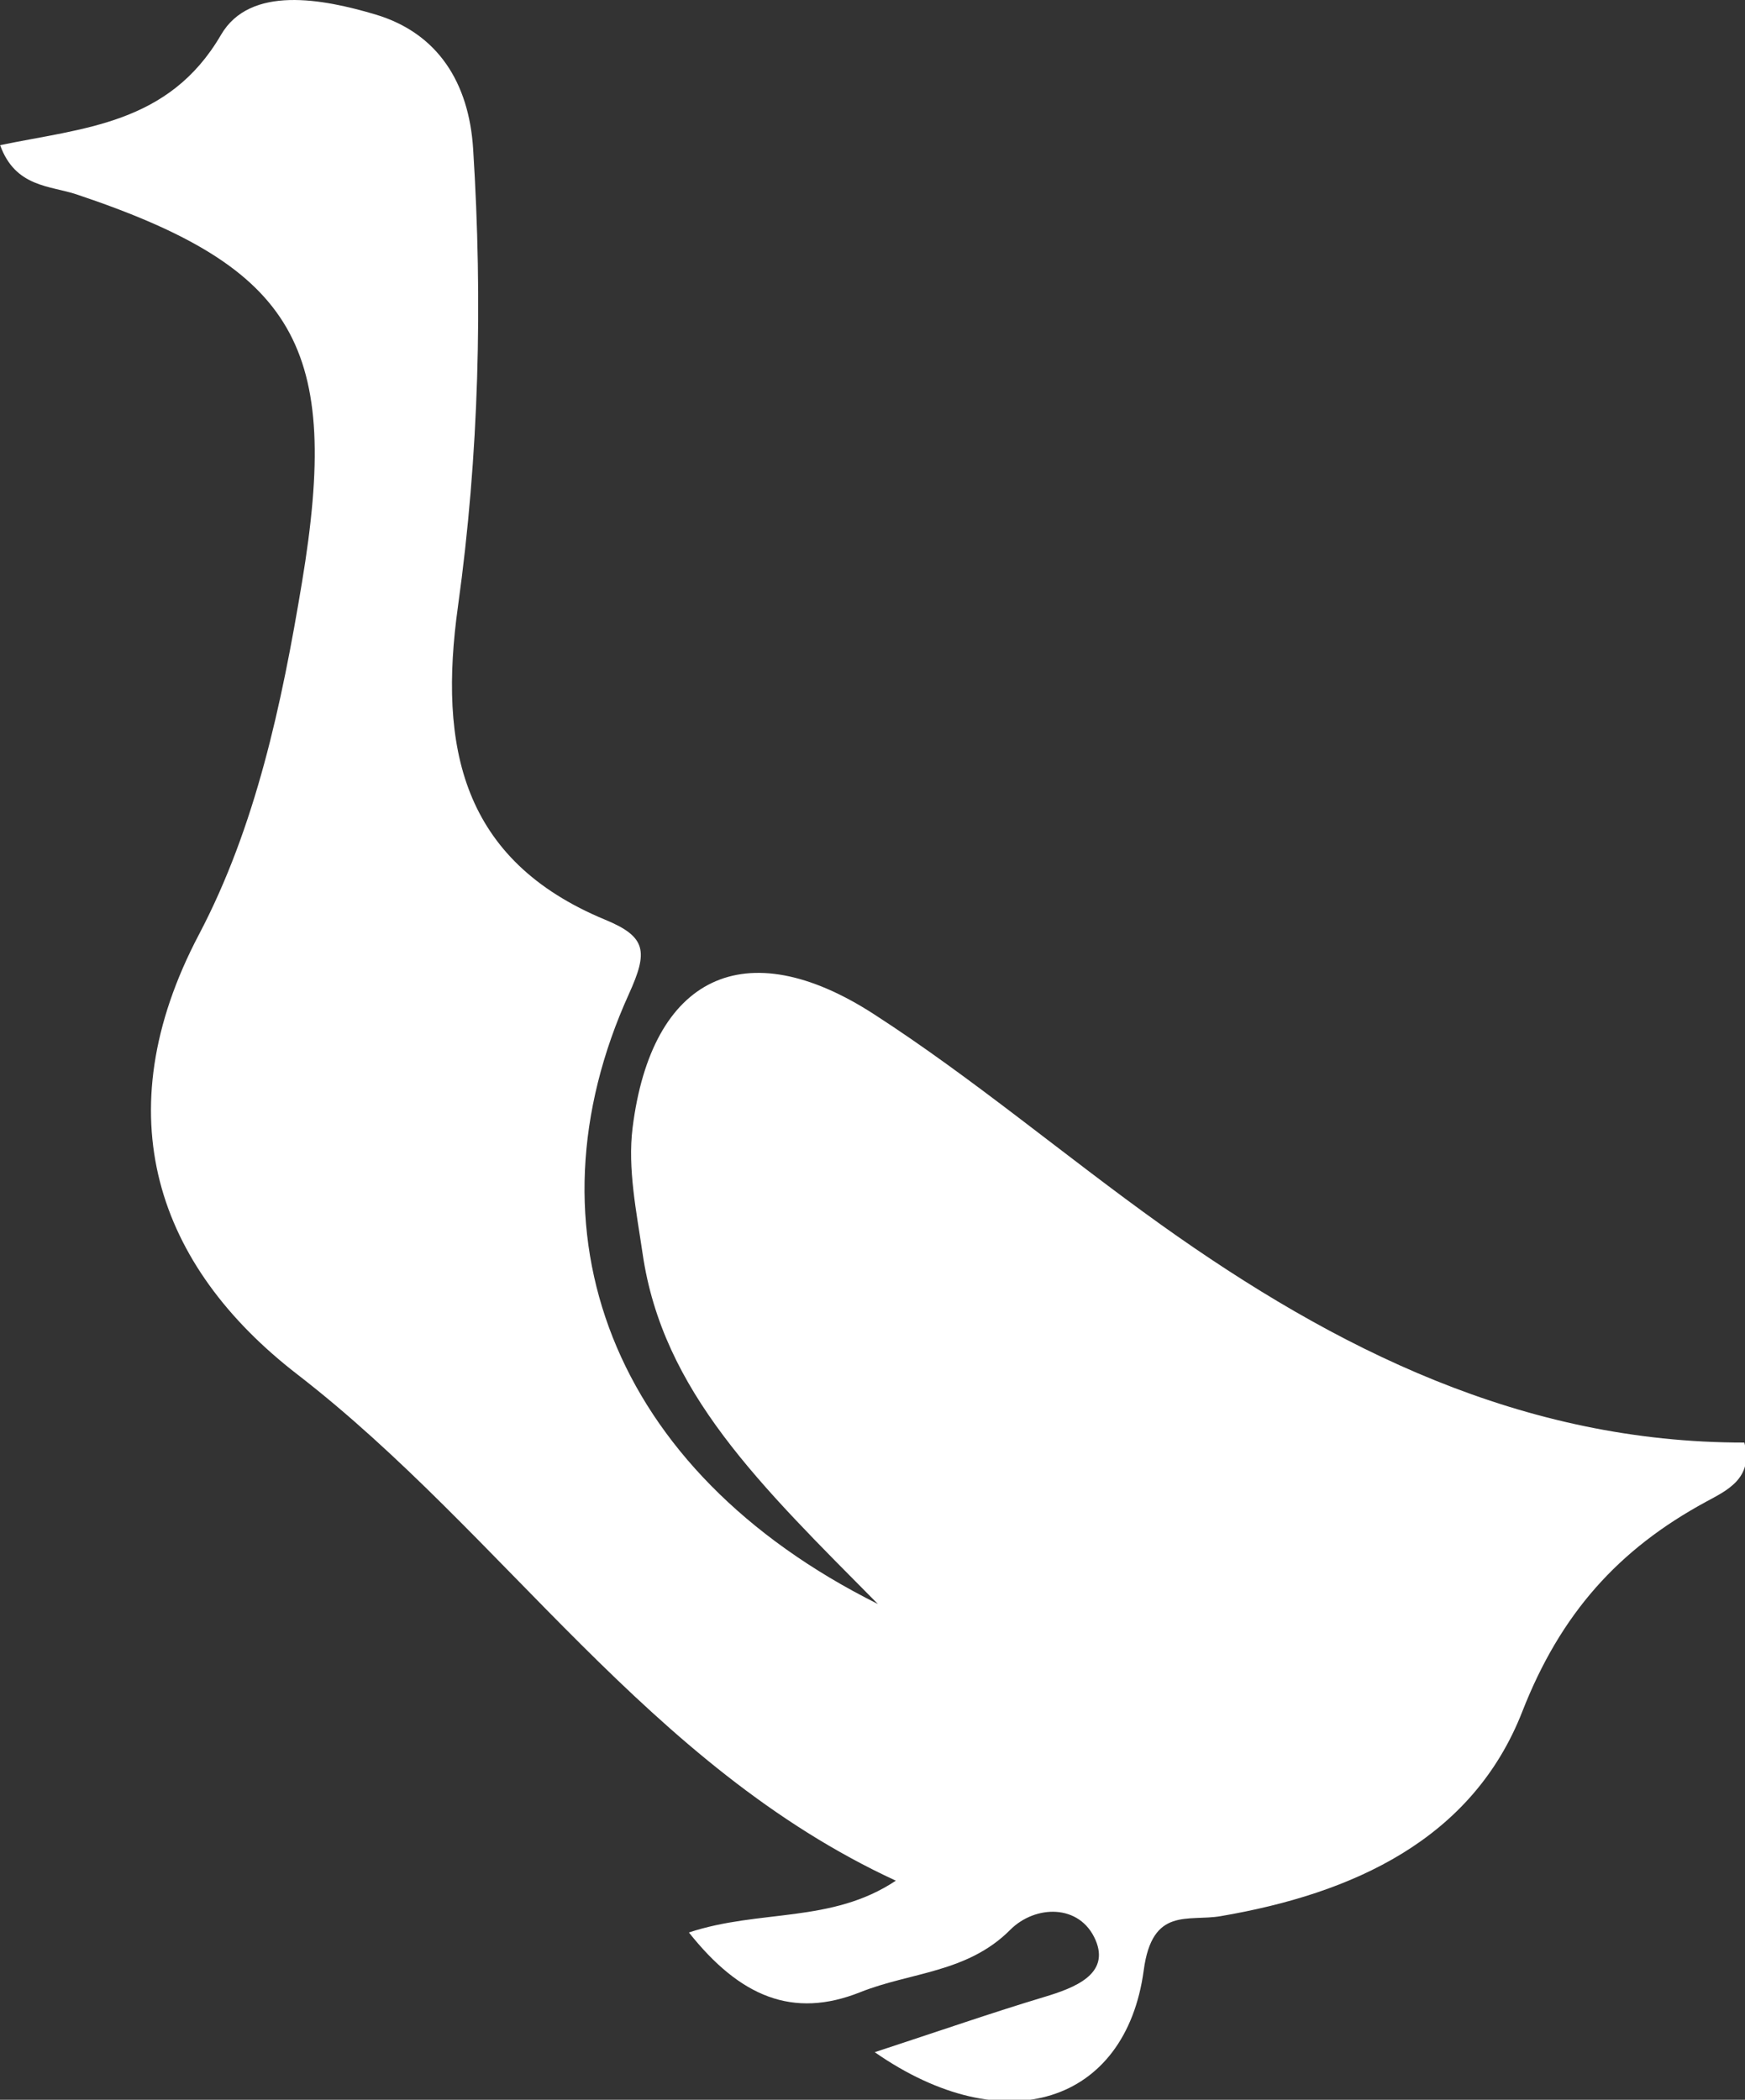<svg data-v-d3f97b9e="" xmlns="http://www.w3.org/2000/svg" viewBox="0 0 49.856 60"><rect x="0" y="0" width="49.856" height="60" fill="#333333" stroke="none"/><!----><!----><!----><!----><g data-v-d3f97b9e="" id="e4eed42f-0455-4f16-880e-007807677474" transform="matrix(0.617,0,0,0.617,-5.691,-0.771)" stroke="none" fill="white"><path clip-rule="evenodd" d="M49.729 96.291c3.028-.993 5.426-1.828 7.852-2.558 1.411-.423 3.053-1.057 2.371-2.64-.729-1.685-2.798-1.627-3.952-.466-1.982 1.991-4.624 1.958-6.938 2.884-3.125 1.248-5.577.212-7.938-2.764 3.278-1.085 6.604-.413 9.582-2.399-11.487-5.304-18.134-16.04-27.716-23.449-6.491-5.016-8.958-12.008-4.554-20.369 2.63-4.998 3.832-10.652 4.771-16.308 1.812-10.904-.238-14.556-10.434-17.968-1.22-.41-2.837-.321-3.543-2.281 3.837-.801 7.811-.958 10.227-5.109 1.349-2.315 4.72-1.667 7.148-.945 2.899.864 4.334 3.167 4.528 6.227.449 7.083.273 14.174-.701 21.174-.912 6.534.17 11.772 6.817 14.525 1.924.794 1.984 1.48 1.099 3.434-4.967 10.95-.869 22.069 11.528 28.256-5.483-5.538-9.966-9.839-10.897-16.236-.281-1.924-.698-3.921-.463-5.816.878-7.017 5.2-9.128 11.172-5.267 4.61 2.978 8.826 6.556 13.299 9.754 8.096 5.778 16.769 10.098 27.01 10.088.446 1.671-.85 2.236-1.78 2.745-4.051 2.198-6.729 5.179-8.5 9.709-2.317 5.933-7.847 8.433-13.971 9.479-1.517.26-3.167-.451-3.561 2.506-.832 6.174-6.443 7.979-12.456 3.794z"></path></g><!----></svg>